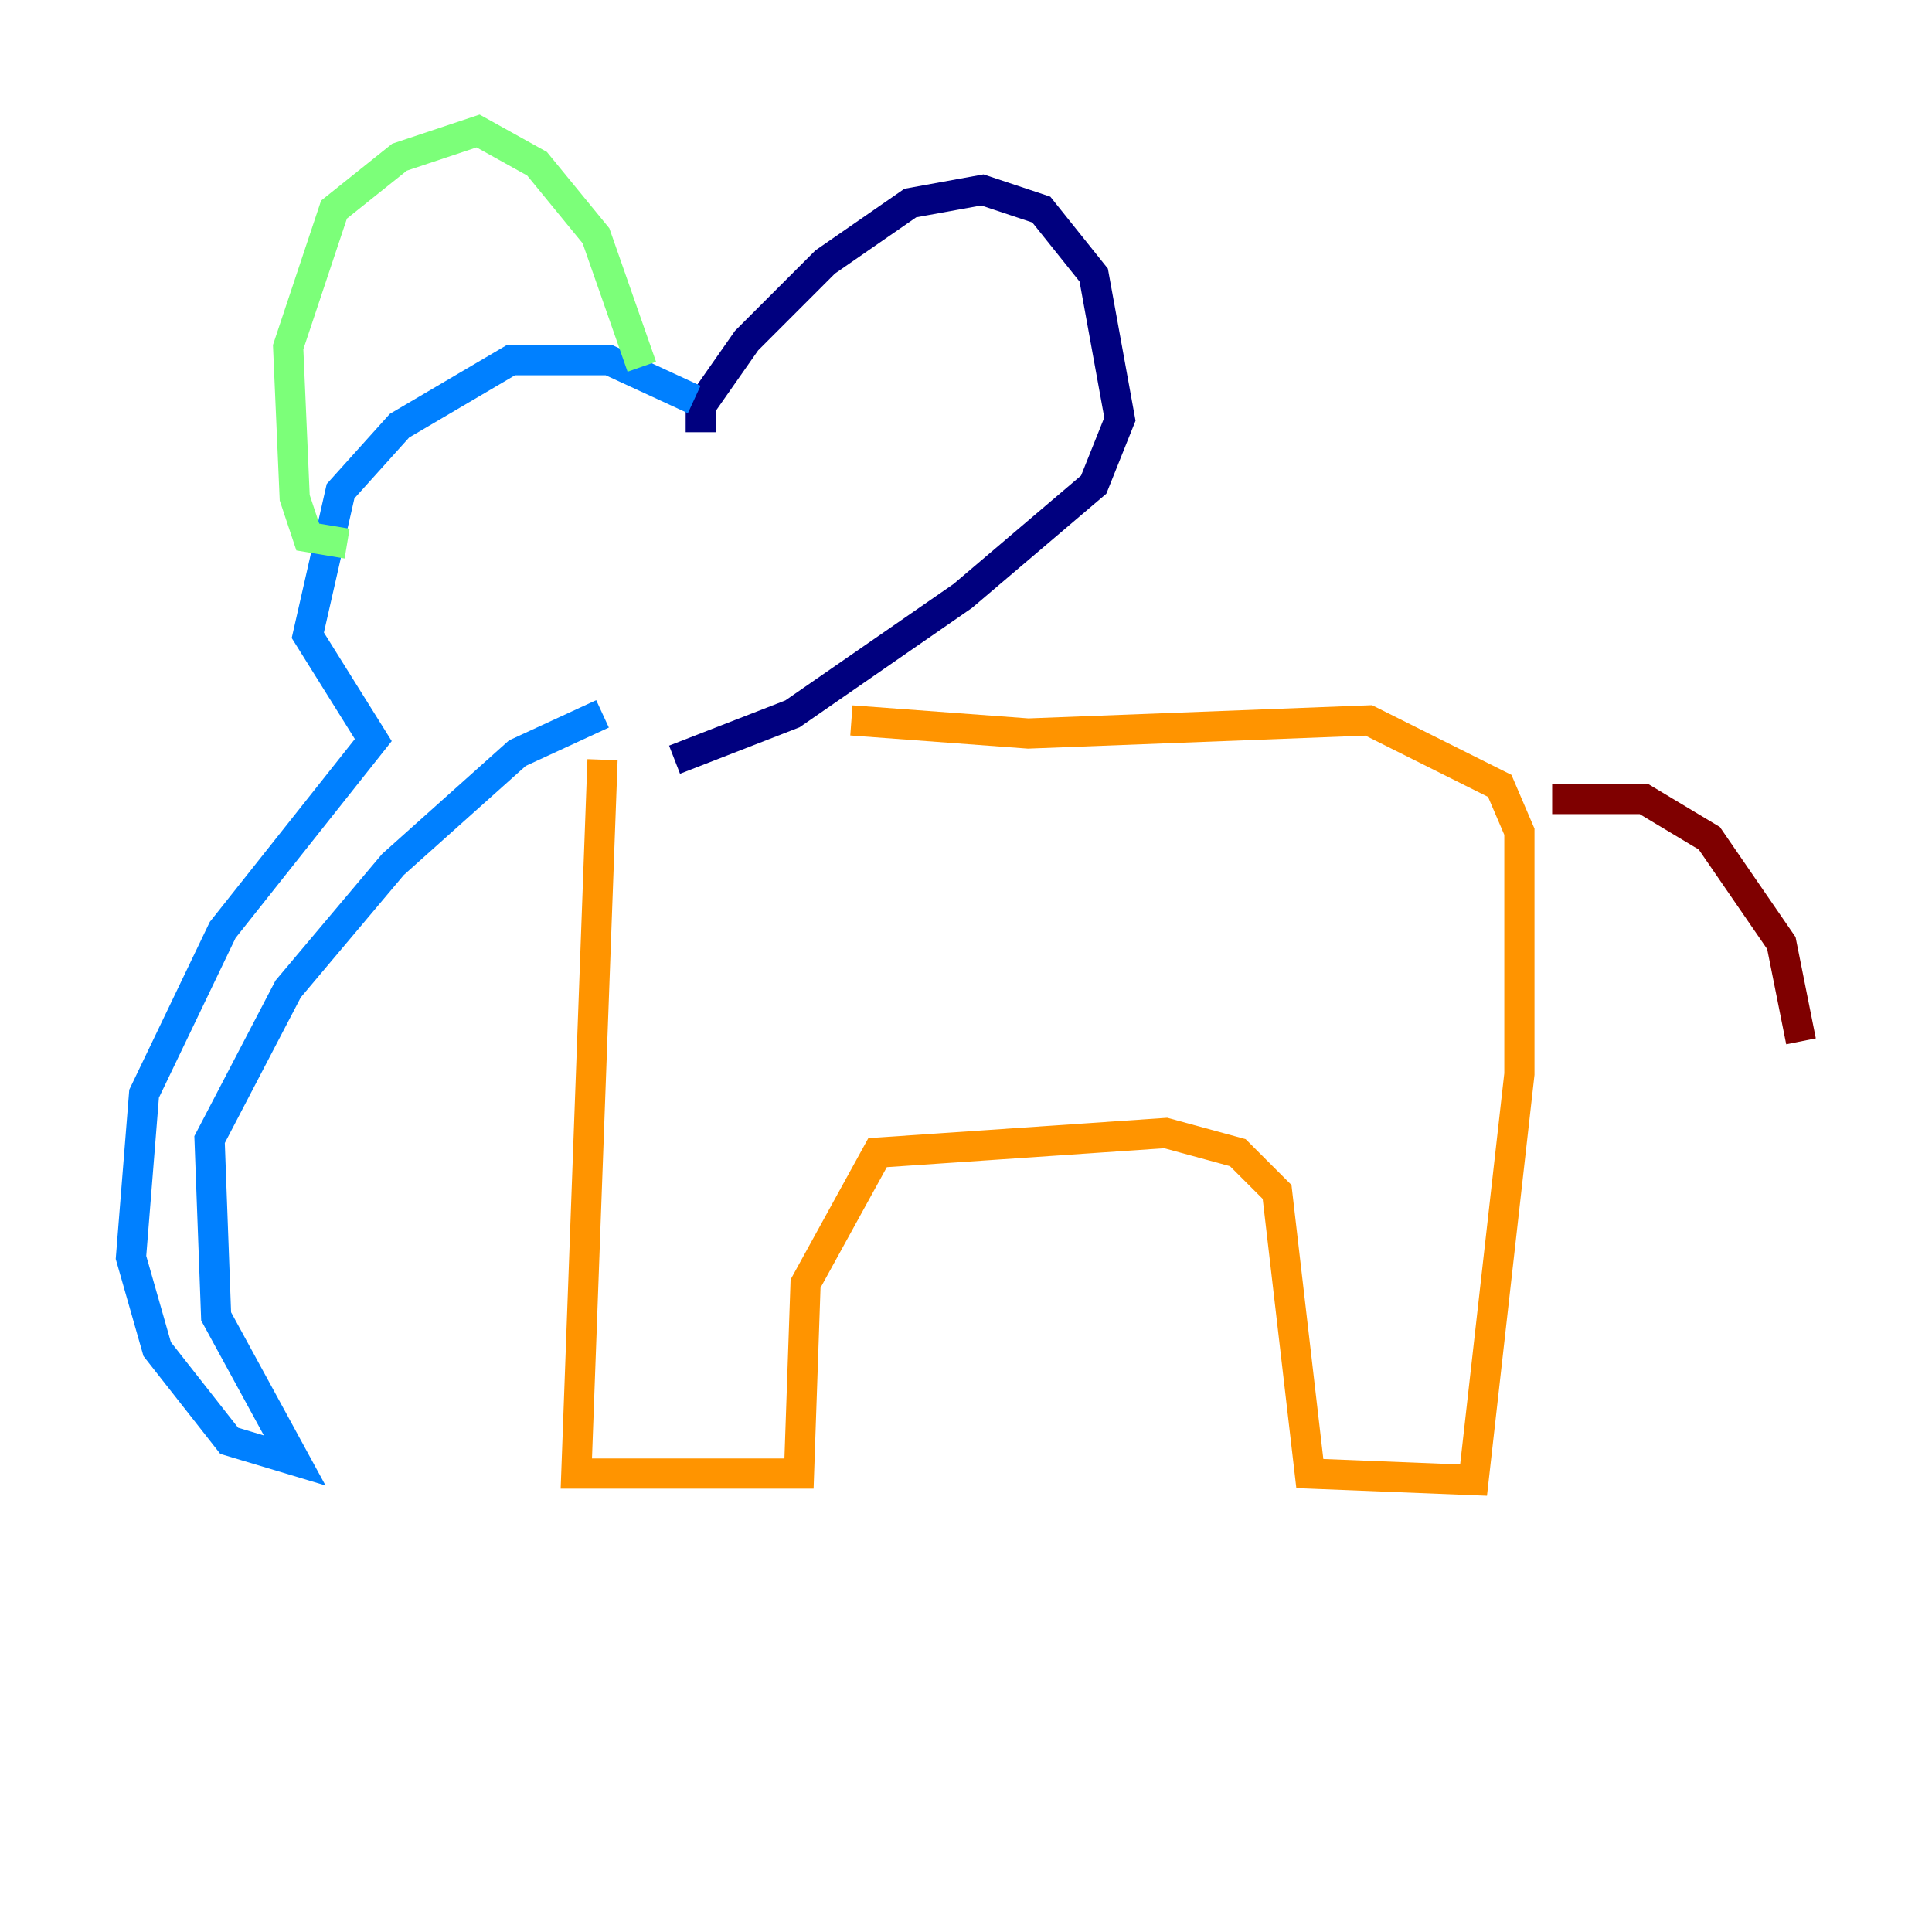 <?xml version="1.0" encoding="utf-8" ?>
<svg baseProfile="tiny" height="128" version="1.2" viewBox="0,0,128,128" width="128" xmlns="http://www.w3.org/2000/svg" xmlns:ev="http://www.w3.org/2001/xml-events" xmlns:xlink="http://www.w3.org/1999/xlink"><defs /><polyline fill="none" points="46.427,28.637 46.427,26.902 49.464,22.563 54.671,17.356 60.312,13.451 65.085,12.583 68.99,13.885 72.461,18.224 74.197,27.77 72.461,32.108 63.783,39.485 52.502,47.295 44.691,50.332" stroke="#00007f" stroke-width="2" /><polyline fill="none" points="45.993,26.468 40.352,23.864 33.844,23.864 26.468,28.203 22.563,32.542 20.393,42.088 24.732,49.031 14.752,61.614 9.546,72.461 8.678,83.308 10.414,89.383 15.186,95.458 19.525,96.759 14.319,87.214 13.885,75.498 19.091,65.519 26.034,57.275 34.278,49.898 39.919,47.295" stroke="#0080ff" stroke-width="2" /><polyline fill="none" points="22.997,36.014 20.393,35.58 19.525,32.976 19.091,22.997 22.129,13.885 26.468,10.414 31.675,8.678 35.58,10.848 39.485,15.62 42.522,24.298" stroke="#7cff79" stroke-width="2" /><polyline fill="none" points="39.919,50.332 38.183,97.627 52.936,97.627 53.37,85.044 58.142,76.366 77.234,75.064 82.007,76.366 84.61,78.969 86.78,97.627 97.627,98.061 100.664,71.159 100.664,55.105 99.363,52.068 90.685,47.729 68.122,48.597 56.407,47.729" stroke="#ff9400" stroke-width="2" /><polyline fill="none" points="102.834,52.936 108.909,52.936 113.248,55.539 118.02,62.481 119.322,68.99" stroke="#7f0000" stroke-width="2" /></svg>
